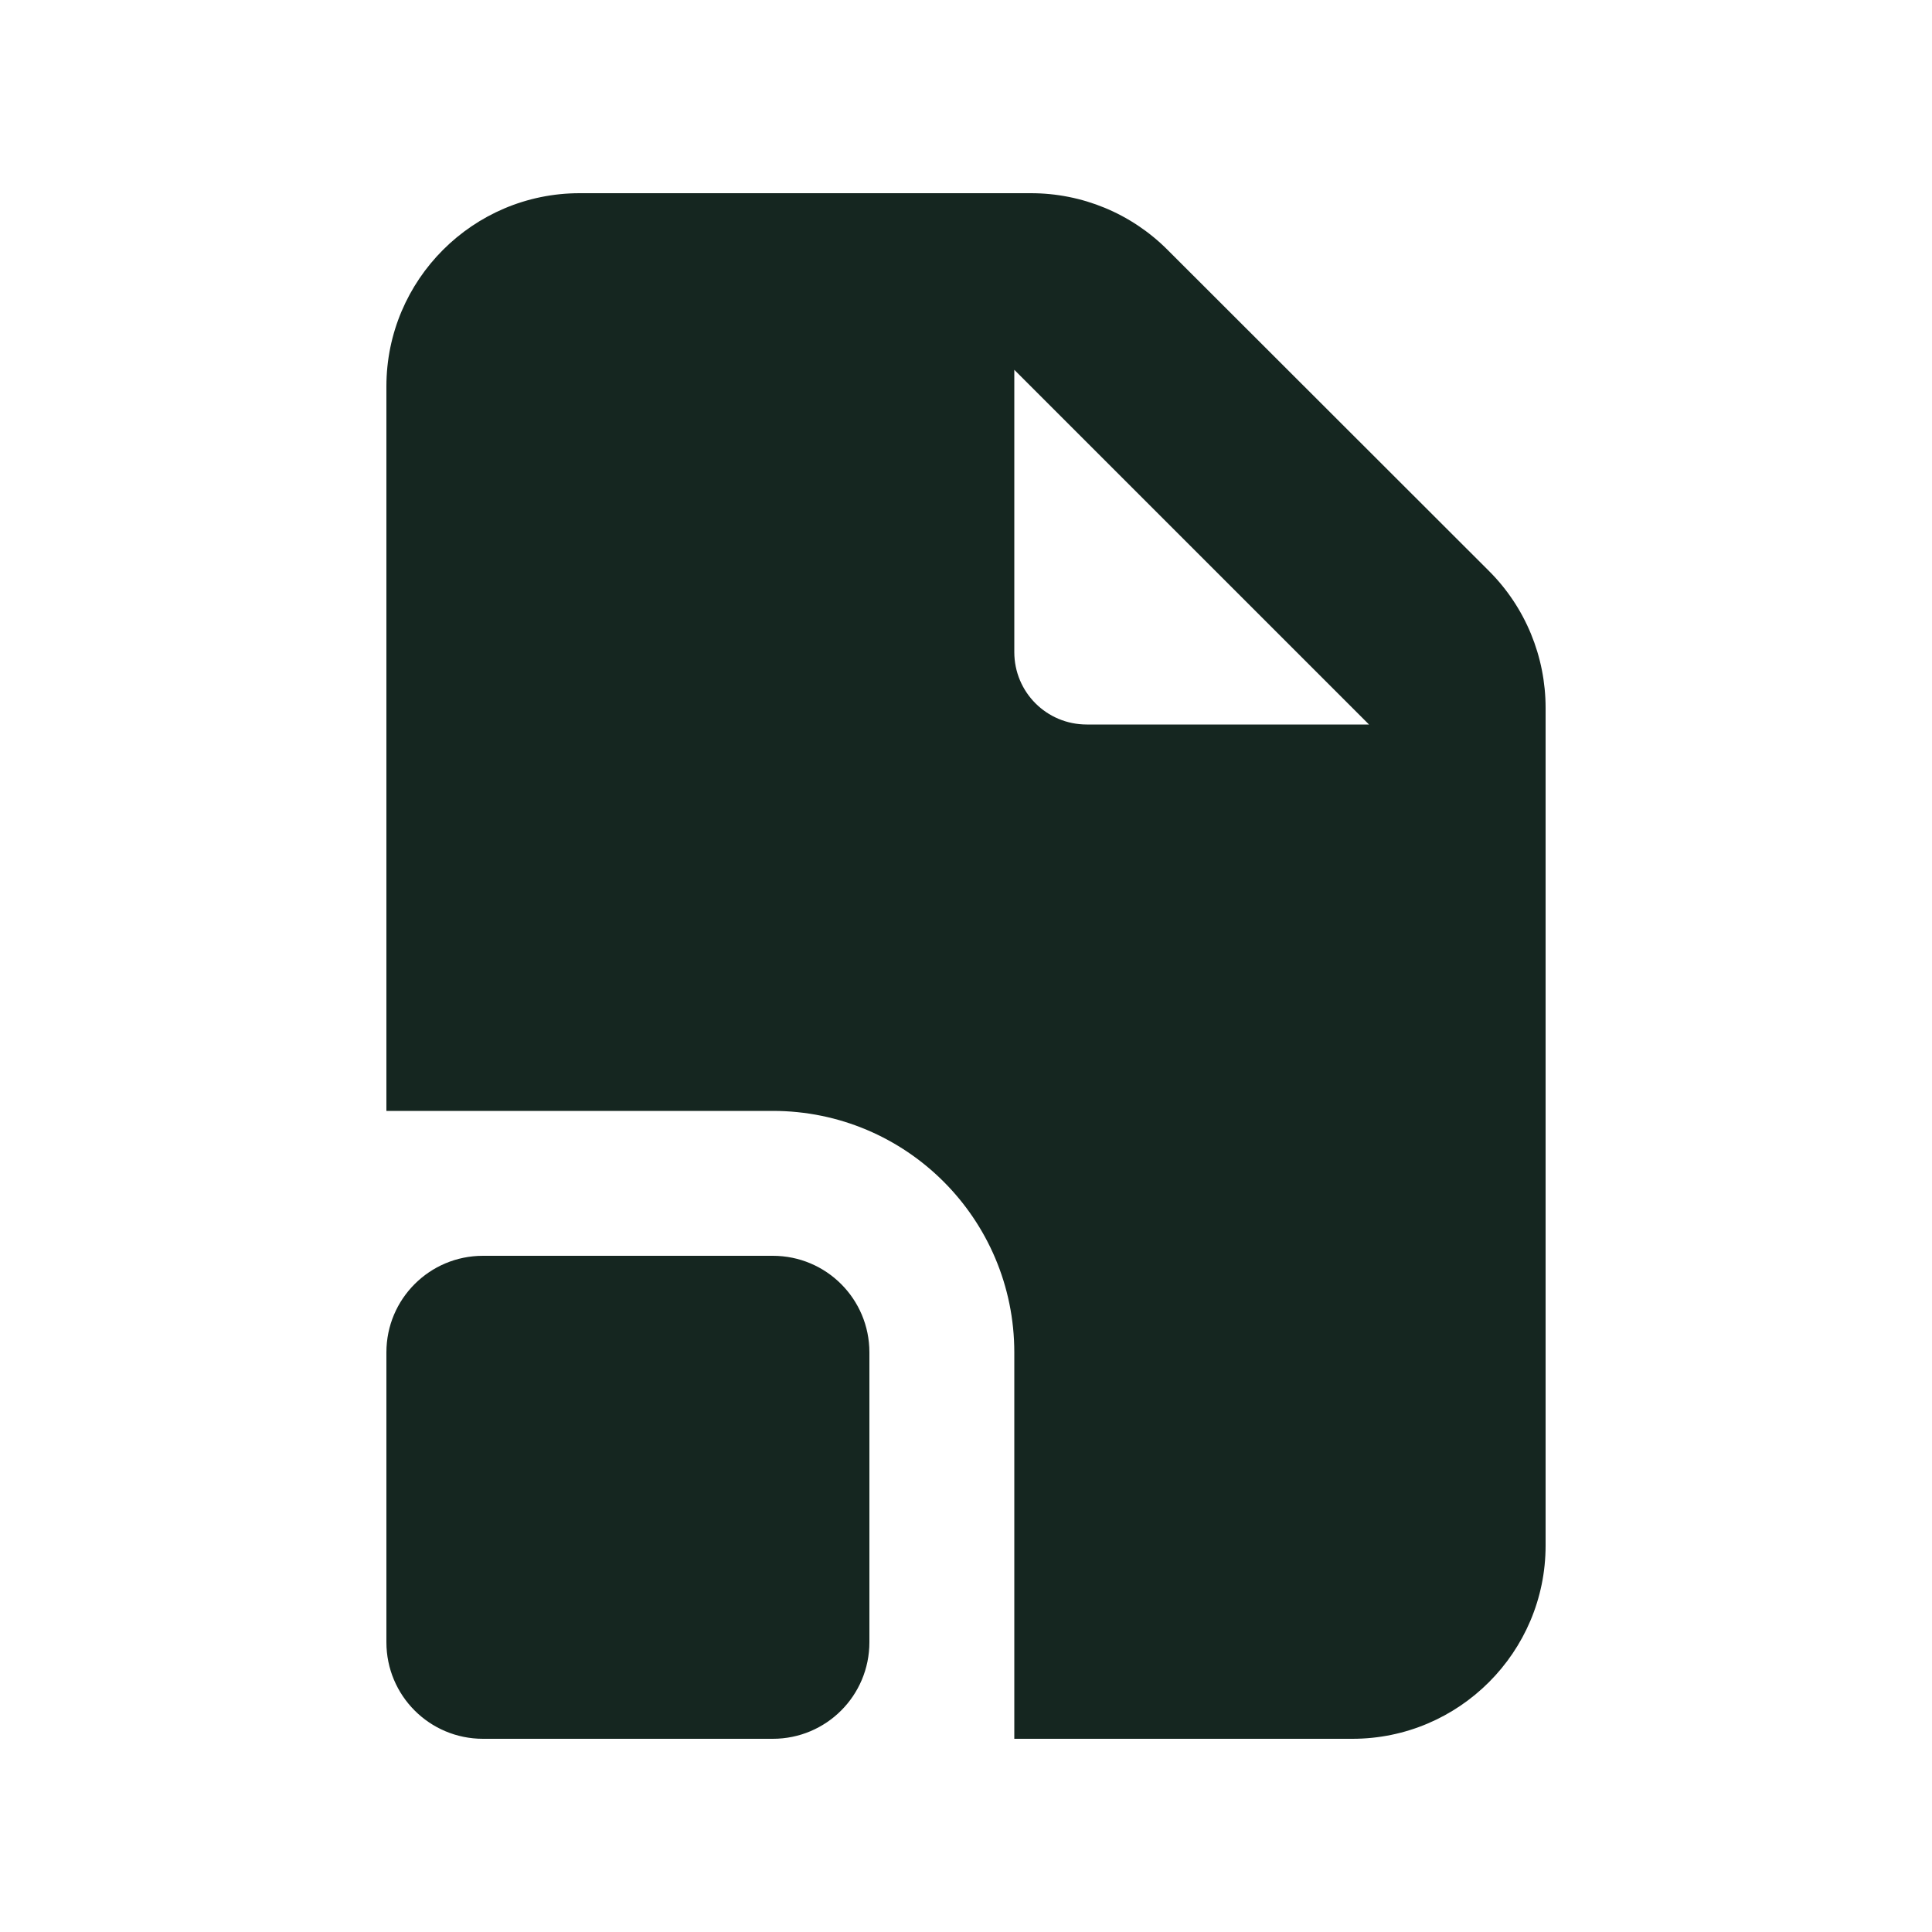 <svg xmlns="http://www.w3.org/2000/svg" viewBox="0 0 640 640"><!--! Font Awesome Free 7.0.0 by @fontawesome - https://fontawesome.com License - https://fontawesome.com/license/free (Icons: CC BY 4.0, Fonts: SIL OFL 1.1, Code: MIT License) Copyright 2025 Fonticons, Inc. --><path fill="#152620" d="M192 64C156.7 64 128 92.7 128 128L128 368L256 368C300.2 368 336 403.8 336 448L336 576L448 576C483.3 576 512 547.3 512 512L512 234.5C512 217.5 505.3 201.2 493.3 189.2L386.7 82.7C374.7 70.7 358.5 64 341.5 64L192 64zM453.5 240L360 240C346.7 240 336 229.3 336 216L336 122.5L453.5 240zM160 416C142.3 416 128 430.3 128 448L128 544C128 561.7 142.3 576 160 576L256 576C273.7 576 288 561.7 288 544L288 448C288 430.3 273.7 416 256 416L160 416z"/></svg>